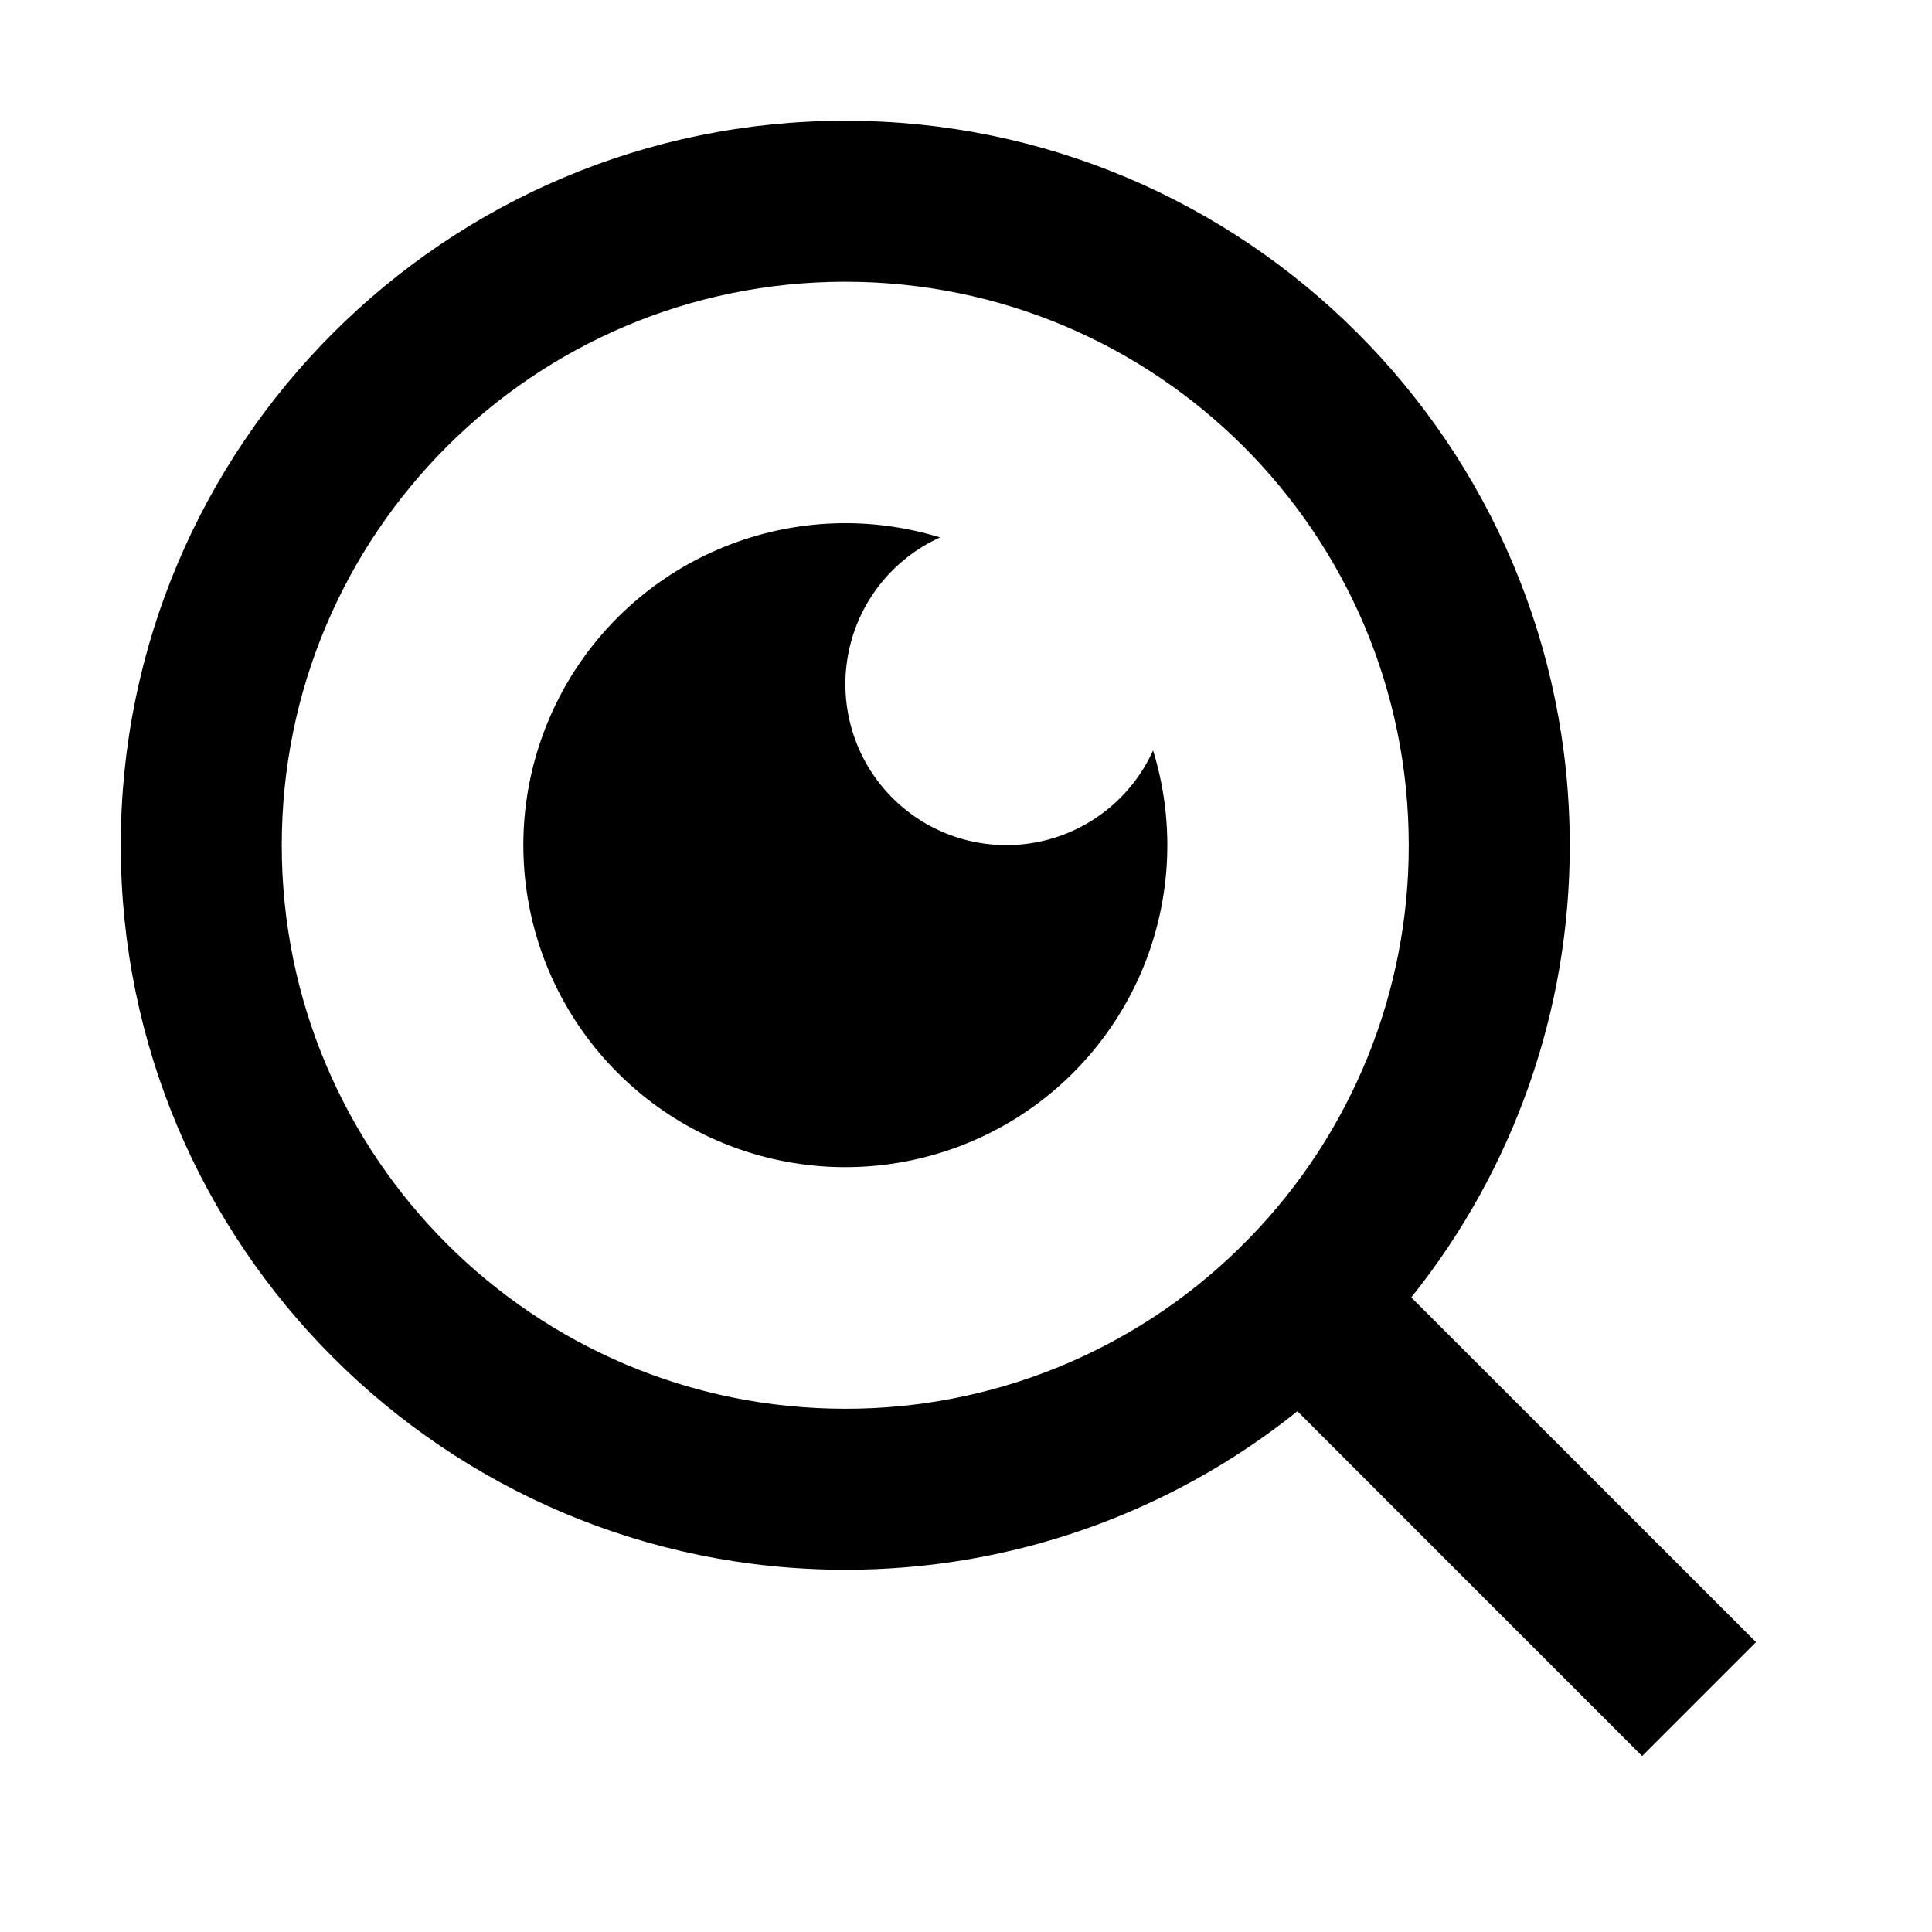 <svg viewBox="0 0 24 24" xmlns="http://www.w3.org/2000/svg">
    <path d="M17.531 16.117L21.814 20.399L20.399 21.814L16.117 17.531C14.524 18.808 12.542 19.503 10.5 19.5C5.532 19.5 1.5 15.468 1.5 10.5C1.5 5.532 5.532 1.5 10.5 1.5C15.468 1.5 19.5 5.532 19.5 10.5C19.503 12.542 18.808 14.524 17.531 16.117ZM15.525 15.375C16.794 14.07 17.503 12.32 17.5 10.5C17.5 6.632 14.367 3.5 10.5 3.5C6.632 3.5 3.5 6.632 3.5 10.5C3.5 14.367 6.632 17.5 10.5 17.5C12.32 17.503 14.07 16.794 15.375 15.525L15.525 15.375ZM11.678 6.676C11.383 6.809 11.125 7.012 10.926 7.267C10.726 7.522 10.592 7.821 10.534 8.14C10.476 8.458 10.496 8.785 10.592 9.094C10.688 9.403 10.858 9.684 11.087 9.913C11.316 10.142 11.597 10.312 11.906 10.408C12.214 10.504 12.542 10.524 12.861 10.466C13.179 10.408 13.478 10.274 13.733 10.074C13.988 9.875 14.191 9.617 14.324 9.322C14.587 10.176 14.556 11.093 14.238 11.927C13.919 12.761 13.33 13.465 12.565 13.926C11.799 14.386 10.902 14.578 10.015 14.469C9.129 14.361 8.304 13.959 7.673 13.327C7.041 12.696 6.639 11.871 6.531 10.985C6.422 10.098 6.614 9.201 7.074 8.435C7.535 7.67 8.239 7.081 9.073 6.763C9.907 6.444 10.824 6.413 11.678 6.676Z"/>
</svg>
